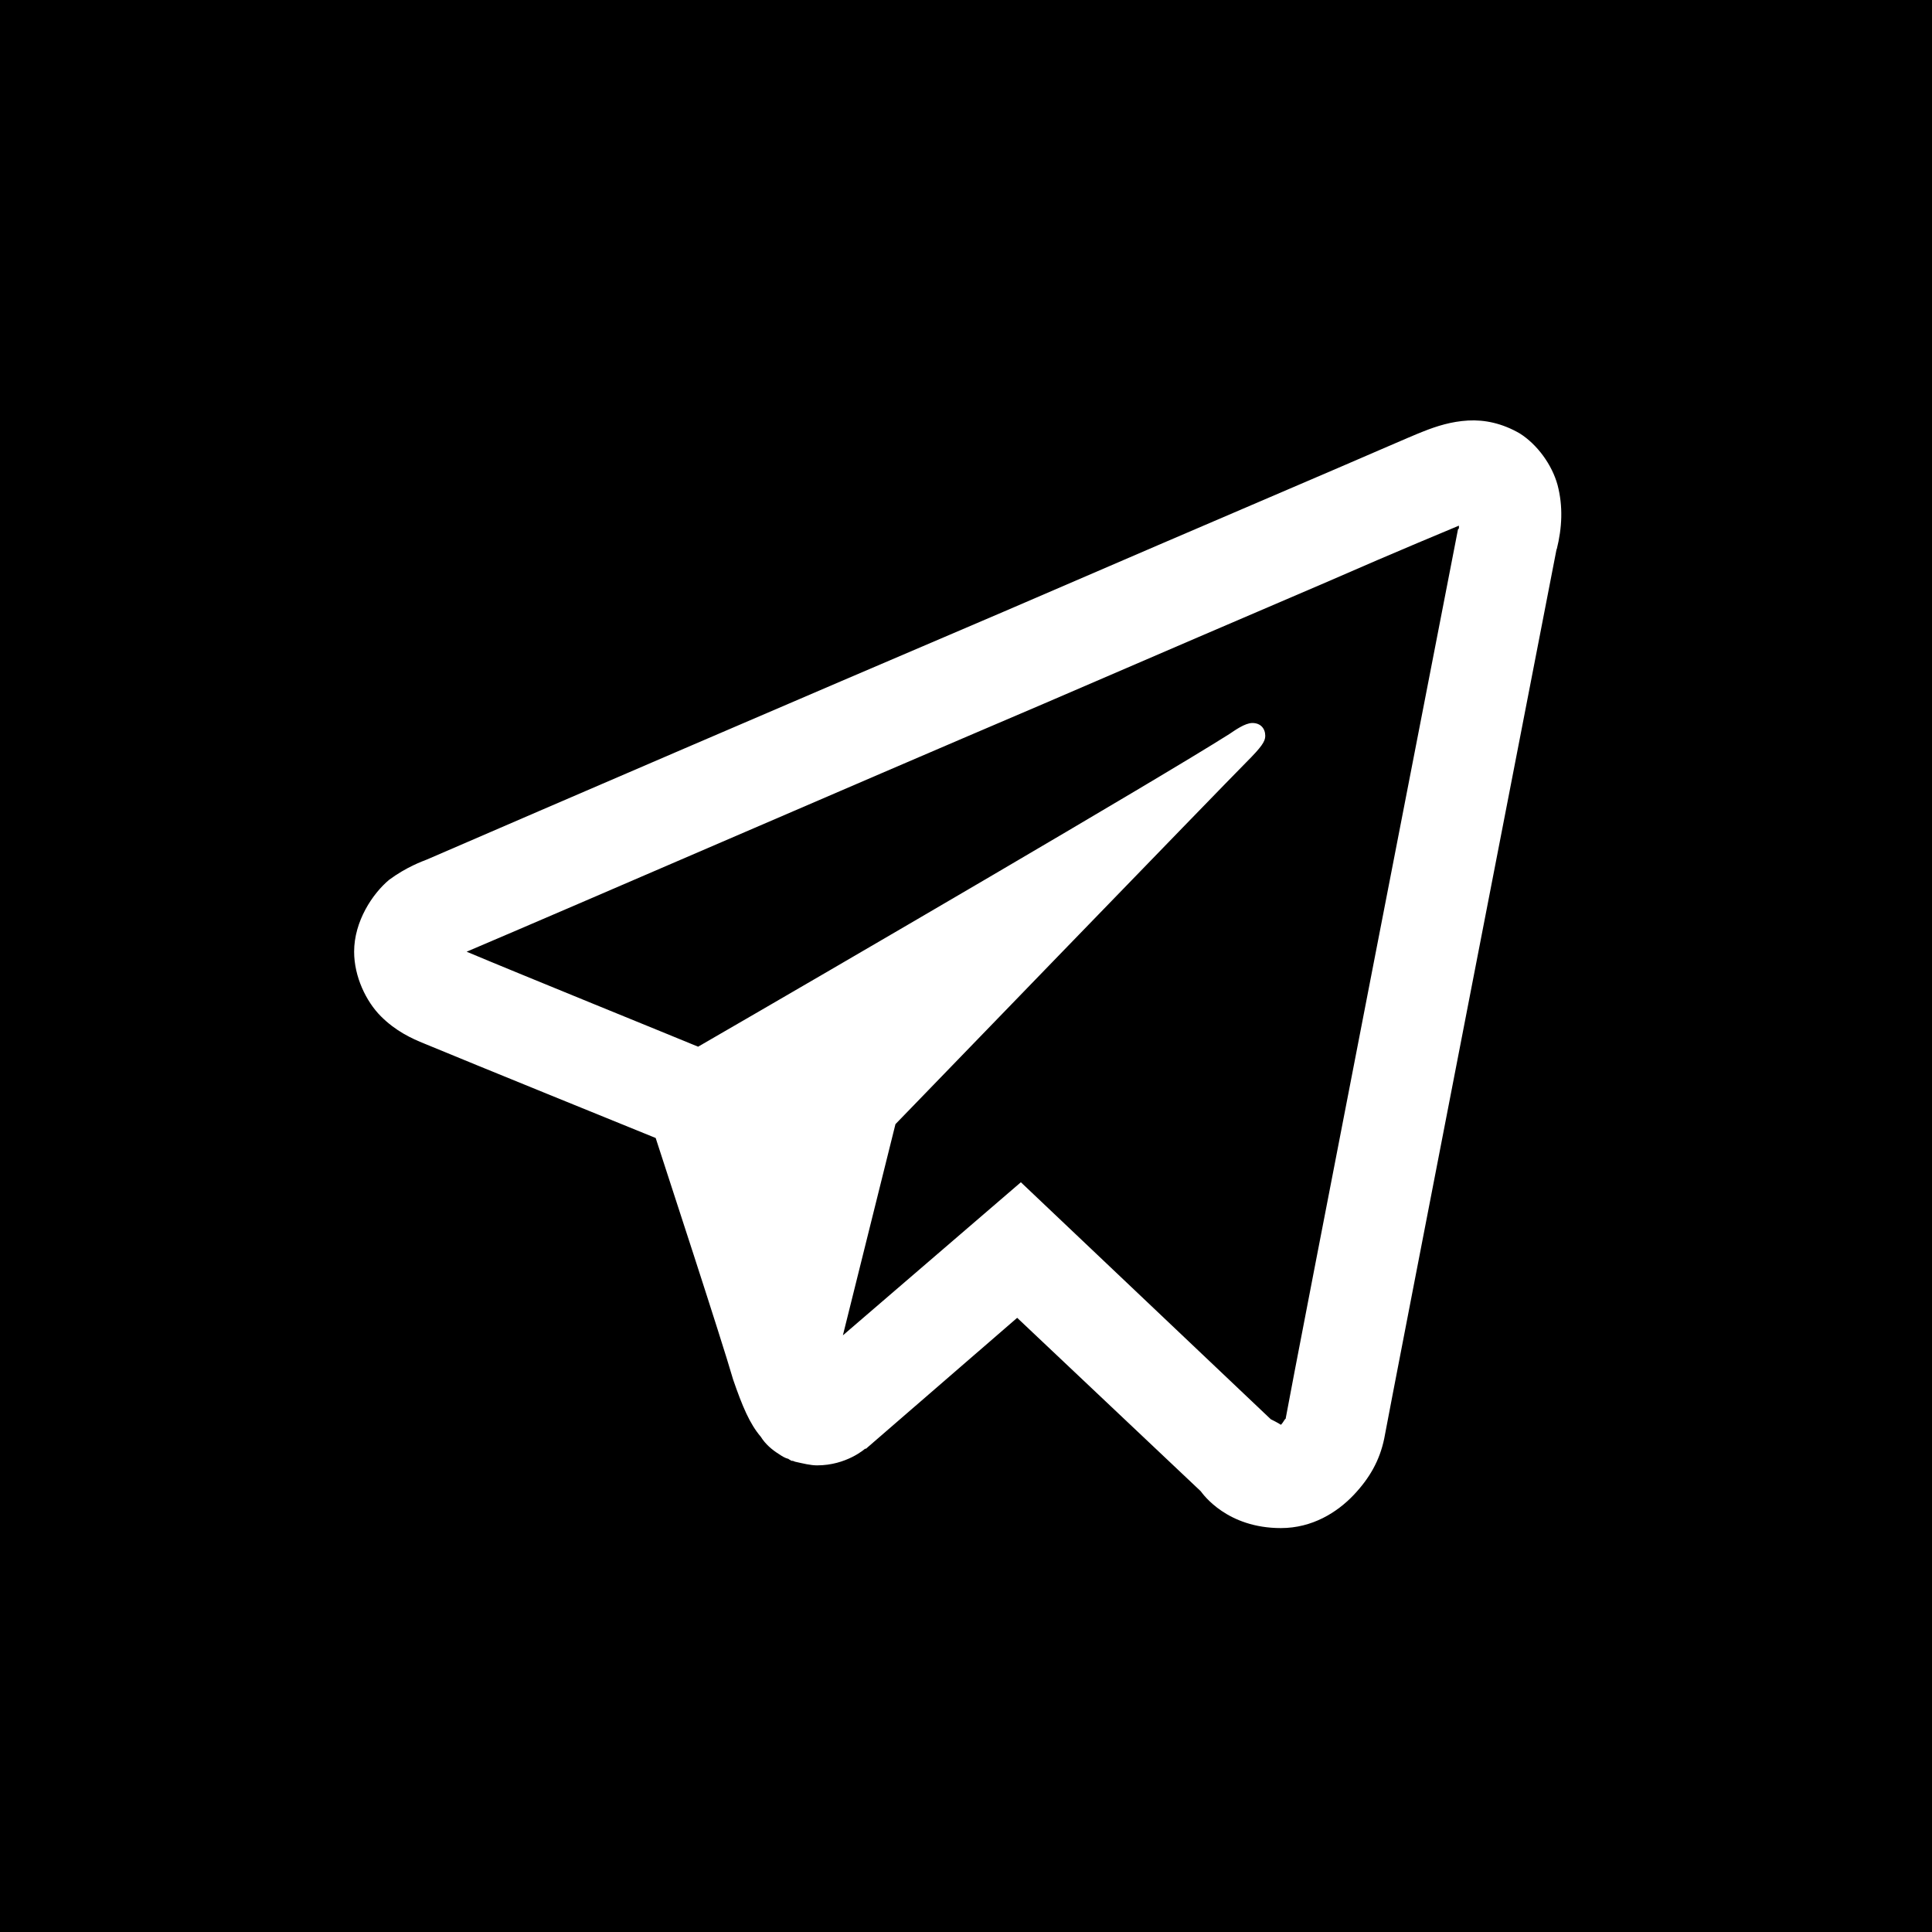 <?xml version="1.0" encoding="UTF-8"?>
<!DOCTYPE svg PUBLIC "-//W3C//DTD SVG 1.1//EN" "http://www.w3.org/Graphics/SVG/1.1/DTD/svg11.dtd">
<!-- Creator: CorelDRAW 2021 (64-Bit) -->
<svg xmlns="http://www.w3.org/2000/svg" xml:space="preserve" width="118px" height="118px" version="1.1" style="shape-rendering:geometricPrecision; text-rendering:geometricPrecision; image-rendering:optimizeQuality; fill-rule:evenodd; clip-rule:evenodd"
viewBox="0 0 20.95 20.95"
 xmlns:xlink="http://www.w3.org/1999/xlink"
 xmlns:xodm="http://www.corel.com/coreldraw/odm/2003">
 <defs>
  <style type="text/css">
   <![CDATA[
    .fil0 {fill:black}
   ]]>
  </style>
 </defs>
 <g id="Слой_x0020_1">
  <path class="fil0" d="M0 0l20.95 0 0 20.95 -20.95 0 0 -20.95zm15.92 4.56c-0.18,0.01 -0.34,0.06 -0.49,0.12 -0.13,0.05 -0.65,0.28 -1.47,0.63 -0.82,0.35 -1.91,0.82 -3.07,1.32 -2.32,0.99 -4.92,2.11 -6.26,2.69 -0.05,0.02 -0.22,0.08 -0.41,0.22 -0.18,0.15 -0.38,0.45 -0.38,0.78 0,0.27 0.13,0.54 0.29,0.7 0.16,0.16 0.33,0.24 0.48,0.3 0.53,0.22 2.18,0.89 2.5,1.02 0.11,0.34 0.71,2.17 0.84,2.62 0.1,0.29 0.18,0.48 0.3,0.62 0.05,0.08 0.12,0.14 0.2,0.19 0.03,0.02 0.06,0.04 0.1,0.05l0 0c0.01,0.01 0.02,0.01 0.03,0.02 0.01,0 0.02,0 0.04,0.01 0.09,0.02 0.17,0.04 0.24,0.04 0.32,0 0.52,-0.18 0.52,-0.18l0.01 0 1.64 -1.42 1.99 1.88c0.03,0.04 0.29,0.4 0.87,0.4 0.34,0 0.61,-0.17 0.79,-0.36 0.17,-0.18 0.28,-0.37 0.33,-0.61l0 0c0.04,-0.23 1.87,-9.65 1.87,-9.65l0 0.01c0.06,-0.24 0.07,-0.47 0.01,-0.7 -0.06,-0.22 -0.22,-0.44 -0.41,-0.56 -0.19,-0.11 -0.38,-0.15 -0.56,-0.14zm-0.1 1.14c0,0.02 0,0.01 0,0.03l0 0 -0.01 0.01c0,0 -1.81,9.3 -1.87,9.65 0,-0.02 -0.02,0.03 -0.05,0.06 -0.03,-0.02 -0.09,-0.05 -0.09,-0.05l-0.02 -0.01 -2.71 -2.57 -1.93 1.66 0.57 -2.29c0,0 3.58,-3.7 3.8,-3.92 0.17,-0.17 0.21,-0.23 0.21,-0.29 0,-0.08 -0.05,-0.14 -0.14,-0.14 -0.08,0 -0.19,0.08 -0.25,0.12 -0.79,0.5 -4.22,2.5 -5.76,3.39 -0.24,-0.1 -1.94,-0.79 -2.51,-1.03 0,0 0,0 0,0 1.34,-0.57 3.94,-1.7 6.26,-2.69 1.16,-0.5 2.25,-0.97 3.07,-1.32 0.8,-0.35 1.36,-0.58 1.43,-0.61z"/>
 </g>
</svg>

